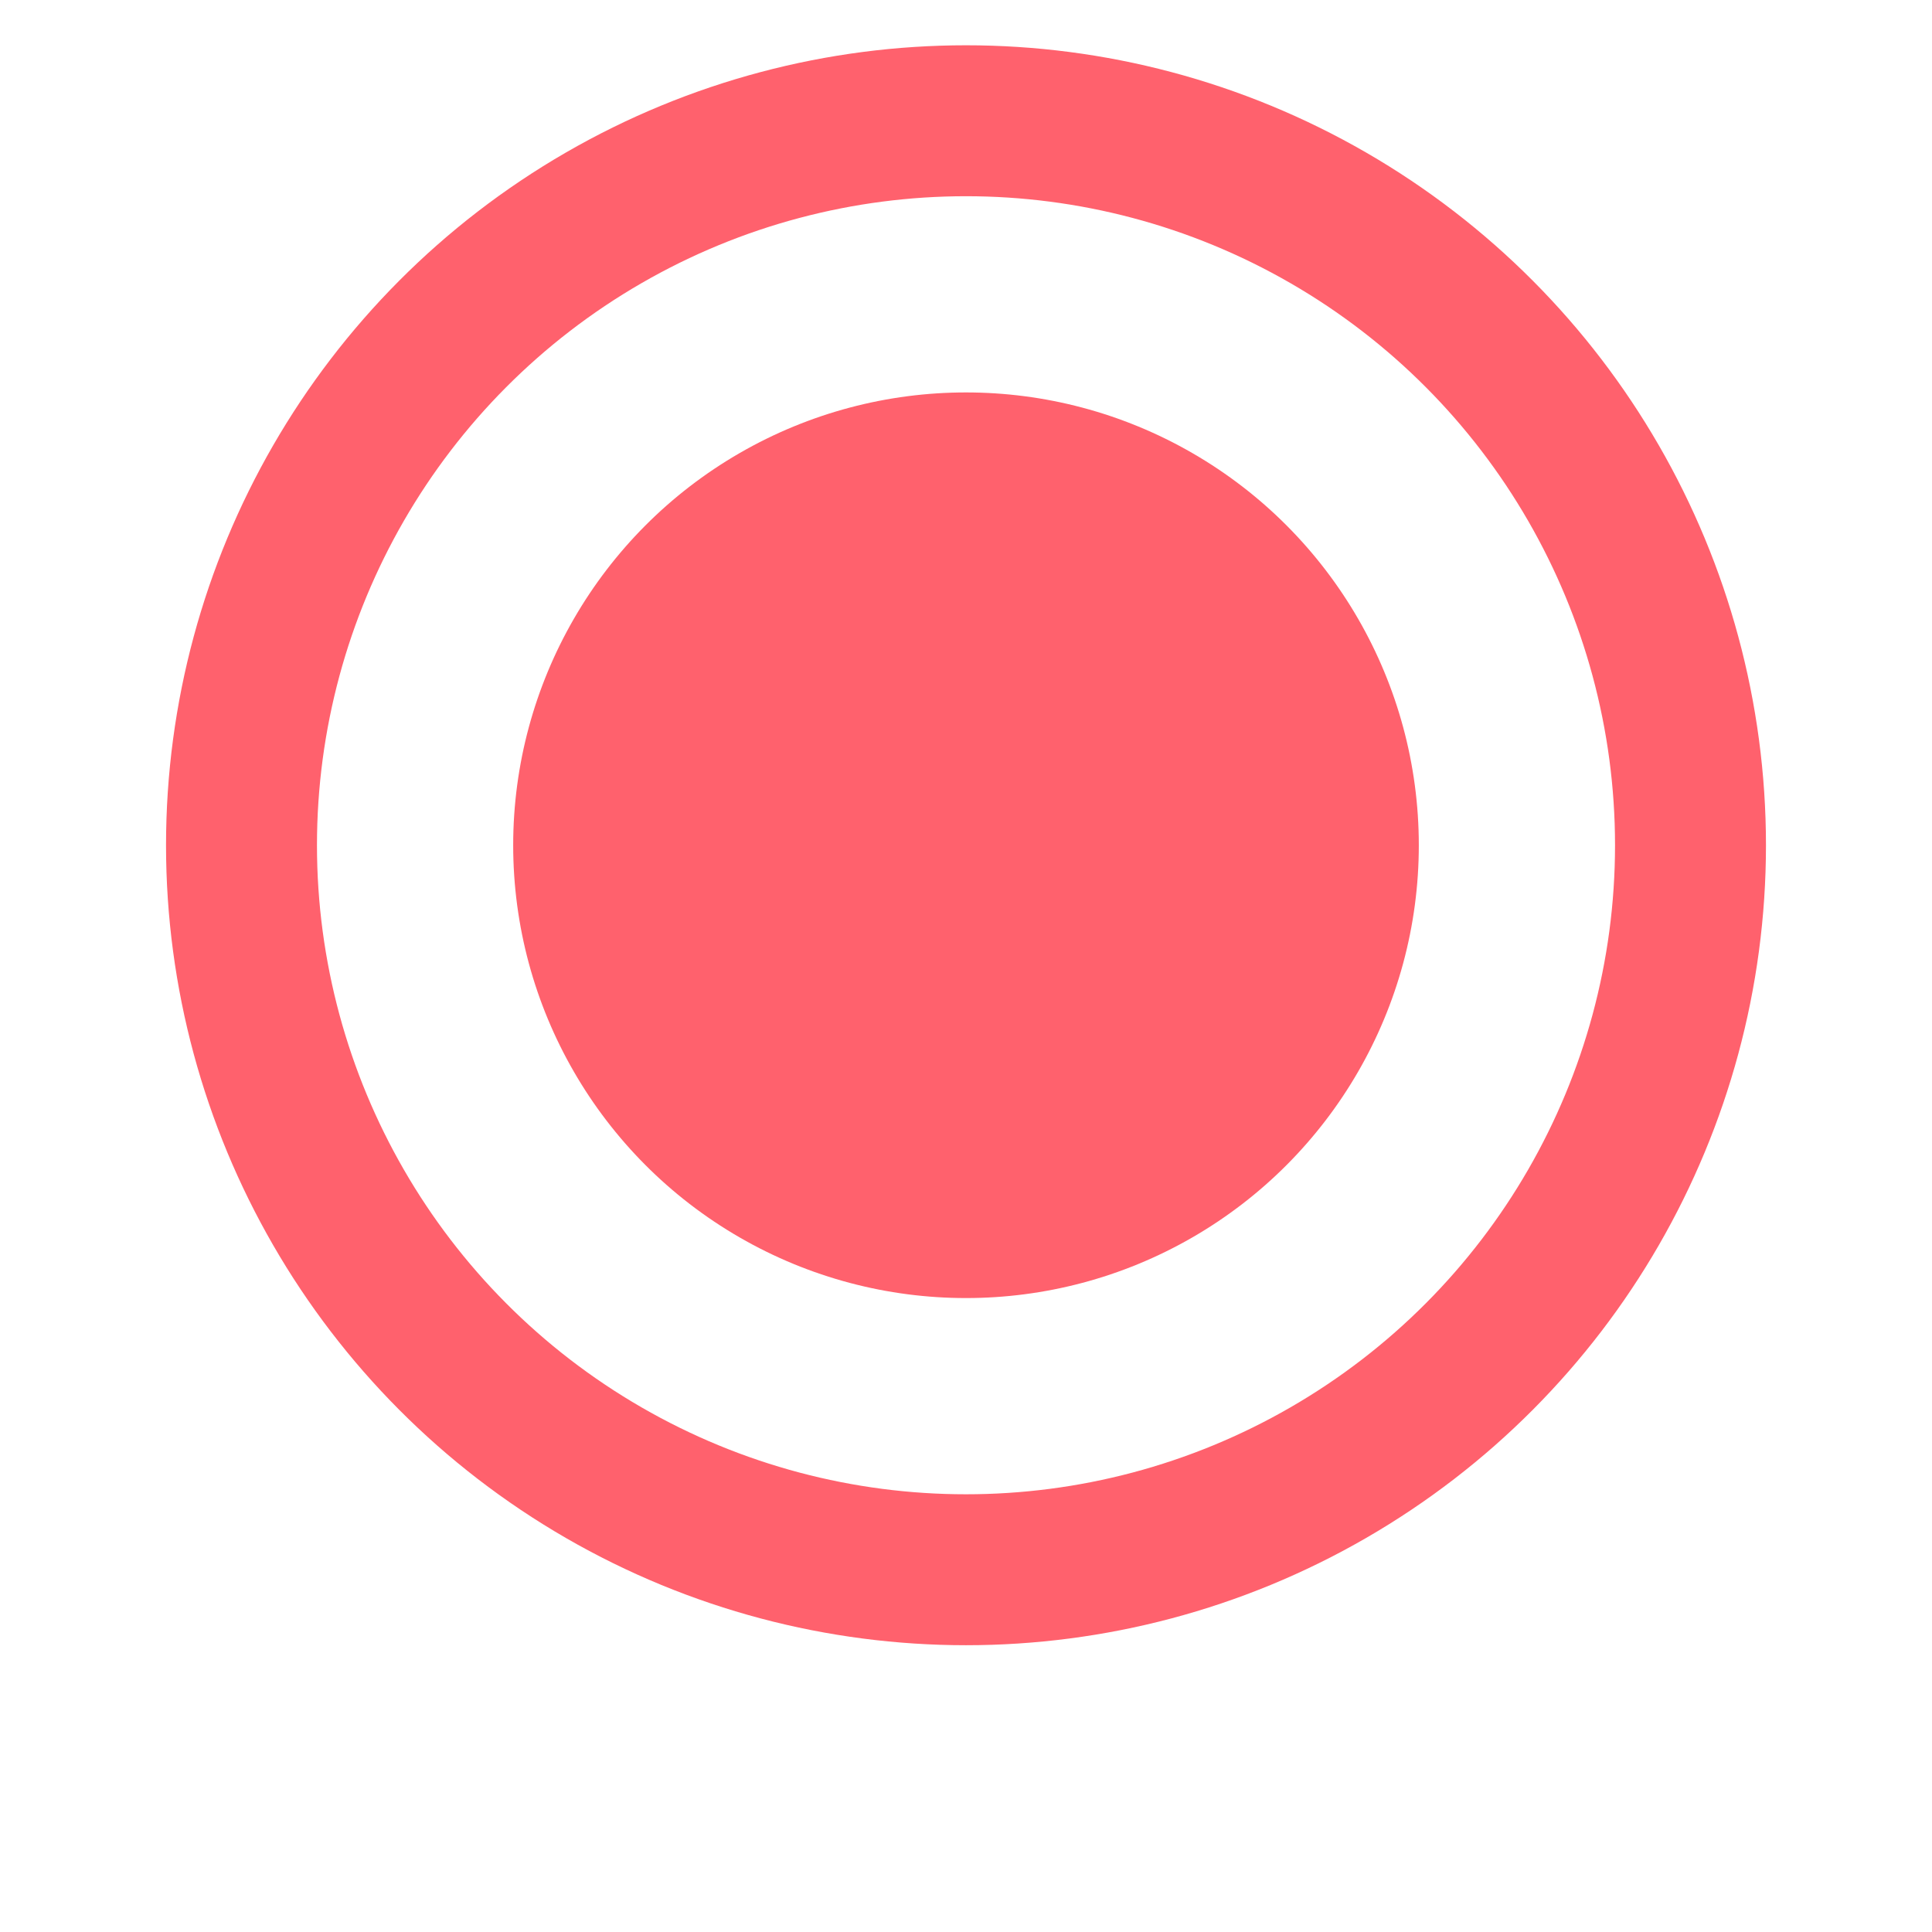 <svg width="18" height="18" viewBox="0 8 128 128" xmlns="http://www.w3.org/2000/svg">
    <circle cx="64" cy="64" r="30" fill="rgb(255, 97, 109)"/>
    <circle cx="64" cy="64" r="48" fill="none" stroke="rgb(255, 97, 109)" stroke-width="10"/>
</svg>
